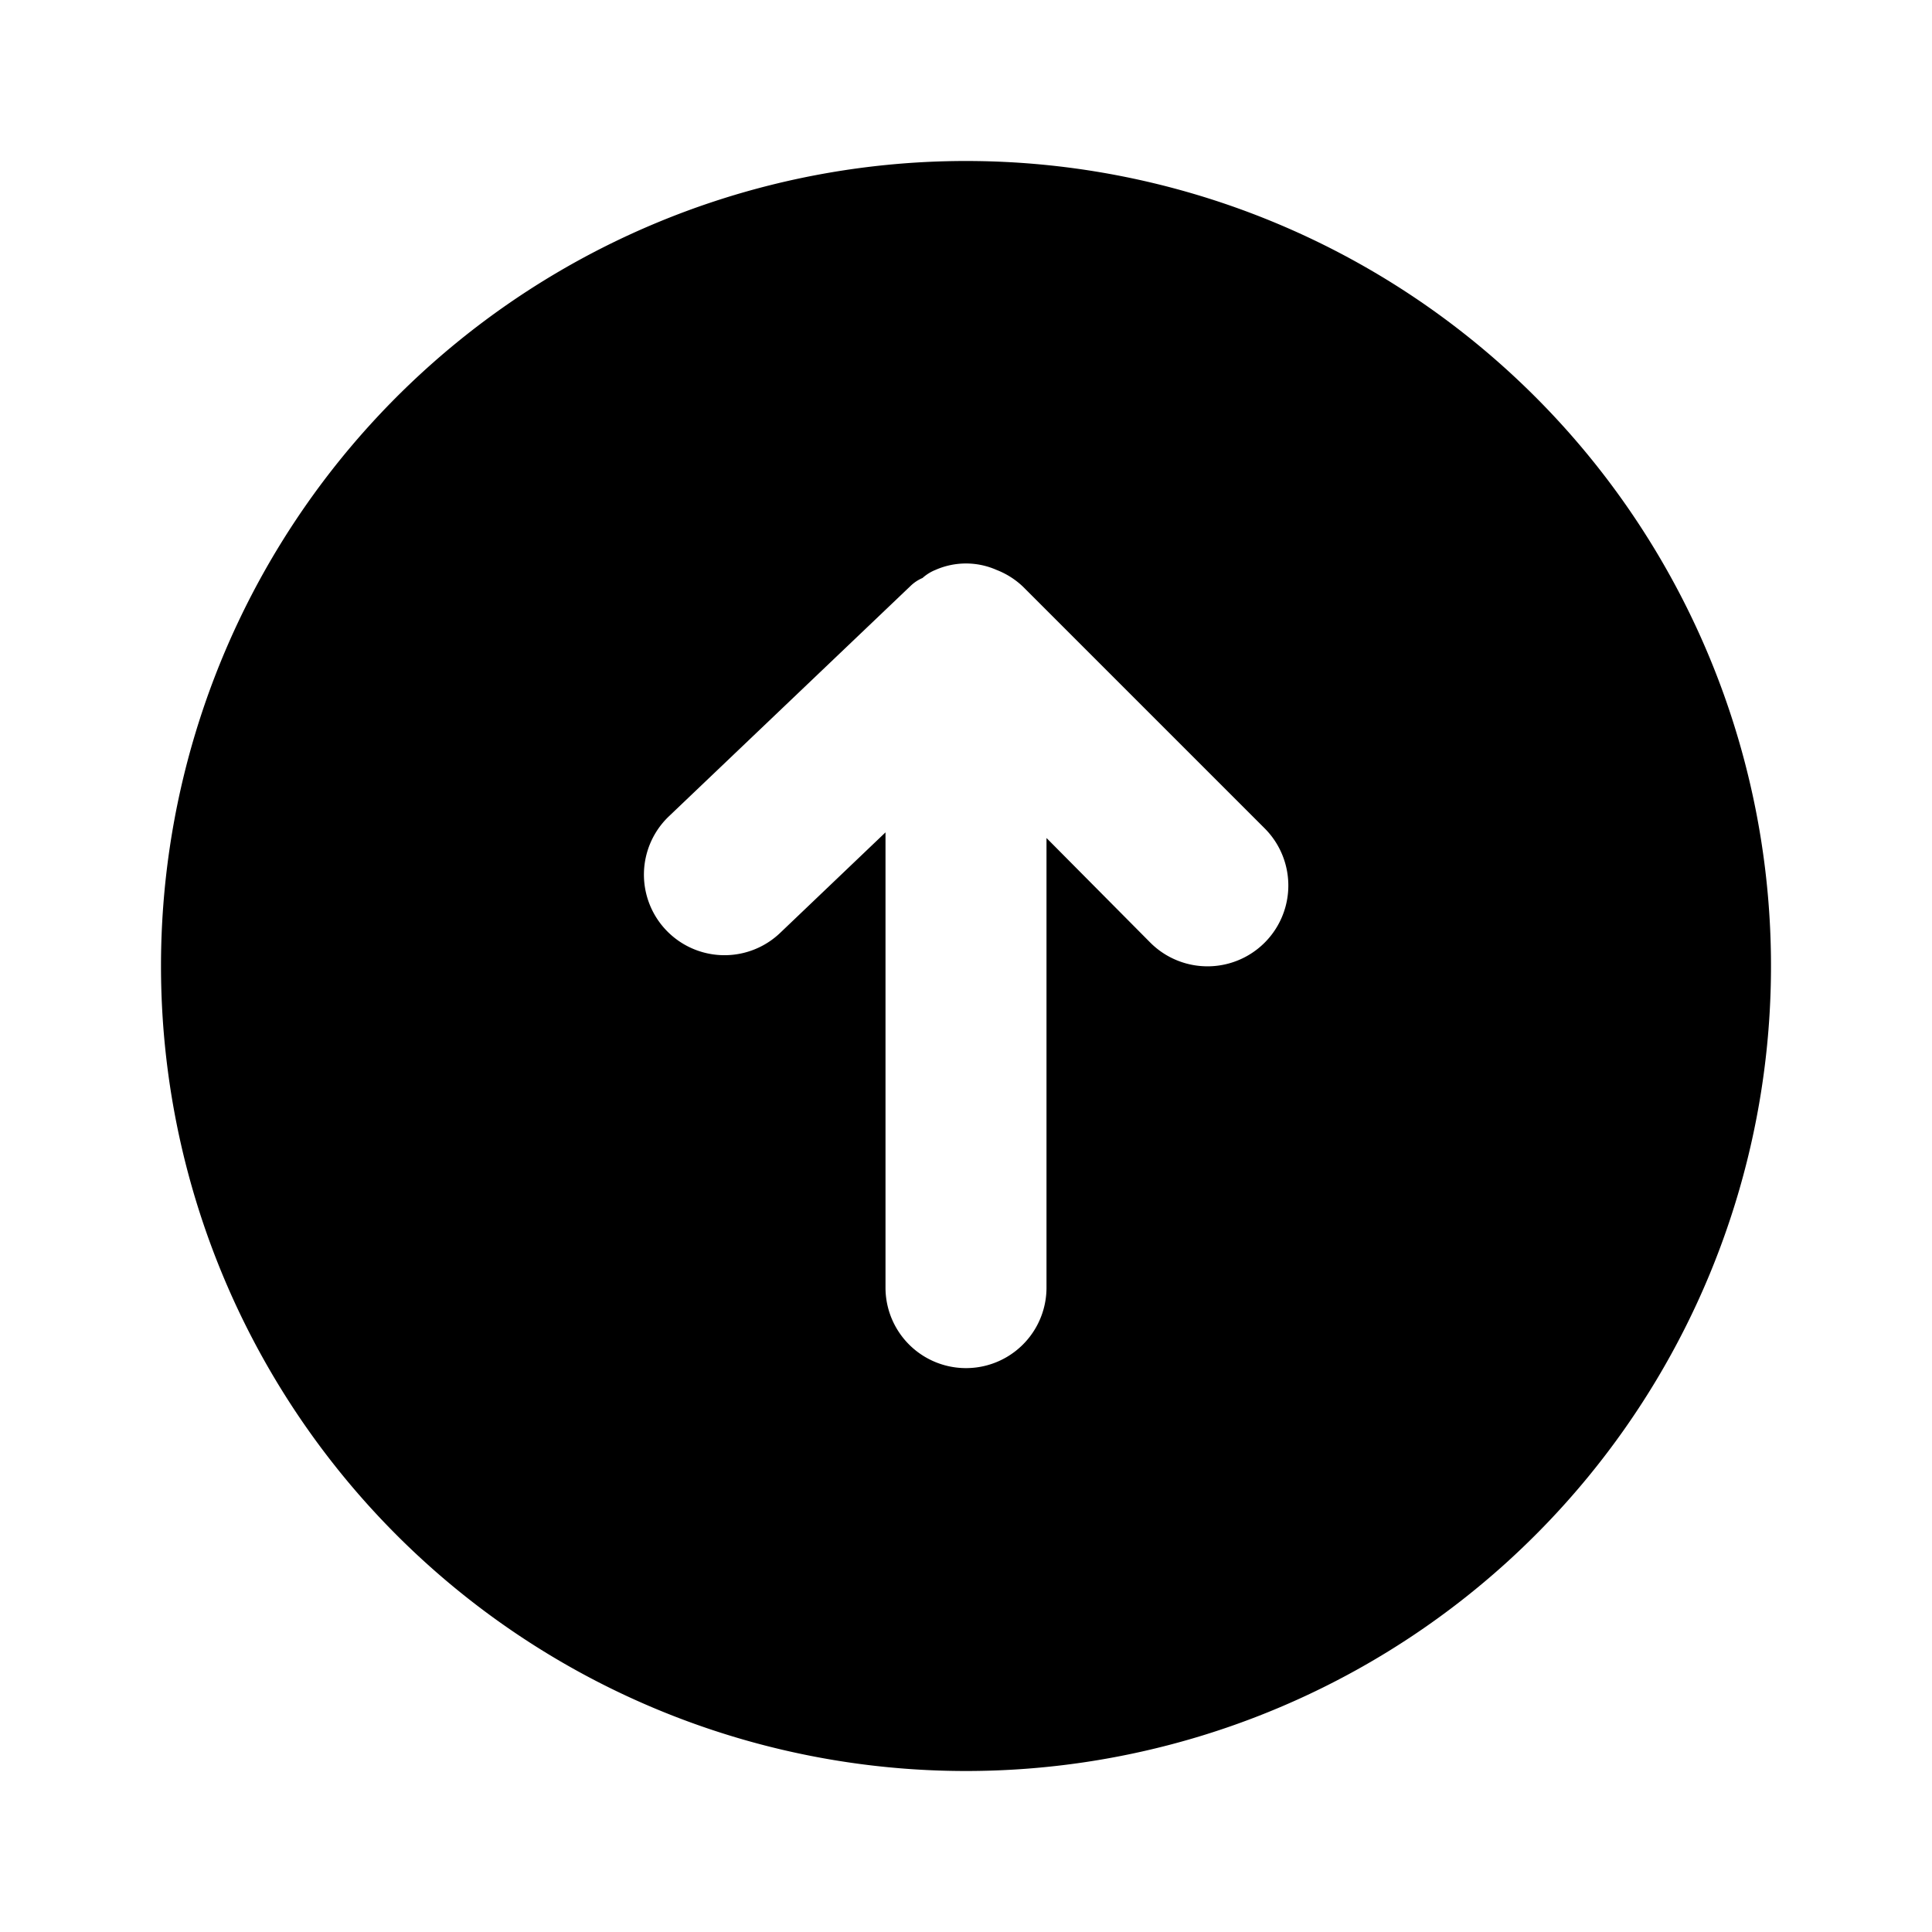 <?xml version="1.0" standalone="no"?><!DOCTYPE svg PUBLIC "-//W3C//DTD SVG 1.1//EN" "http://www.w3.org/Graphics/SVG/1.1/DTD/svg11.dtd"><svg t="1586876652427" class="icon" viewBox="0 0 1024 1024" version="1.1" xmlns="http://www.w3.org/2000/svg" p-id="3368" xmlns:xlink="http://www.w3.org/1999/xlink" width="200" height="200"><defs><style type="text/css"></style></defs><path d="M512 938.667A426.667 426.667 0 1 0 85.333 512a426.667 426.667 0 0 0 426.667 426.667zM354.56 432.64l128-122.027a20.907 20.907 0 0 1 6.4-4.267 23.04 23.04 0 0 1 6.827-4.267 40.107 40.107 0 0 1 32.427 0 42.667 42.667 0 0 1 14.08 8.96l128 128a42.667 42.667 0 0 1-60.587 60.587L554.667 444.16V682.667a42.667 42.667 0 0 1-85.333 0v-241.493l-55.893 53.333a42.667 42.667 0 0 1-58.88-61.867z" p-id="3369"></path></svg>